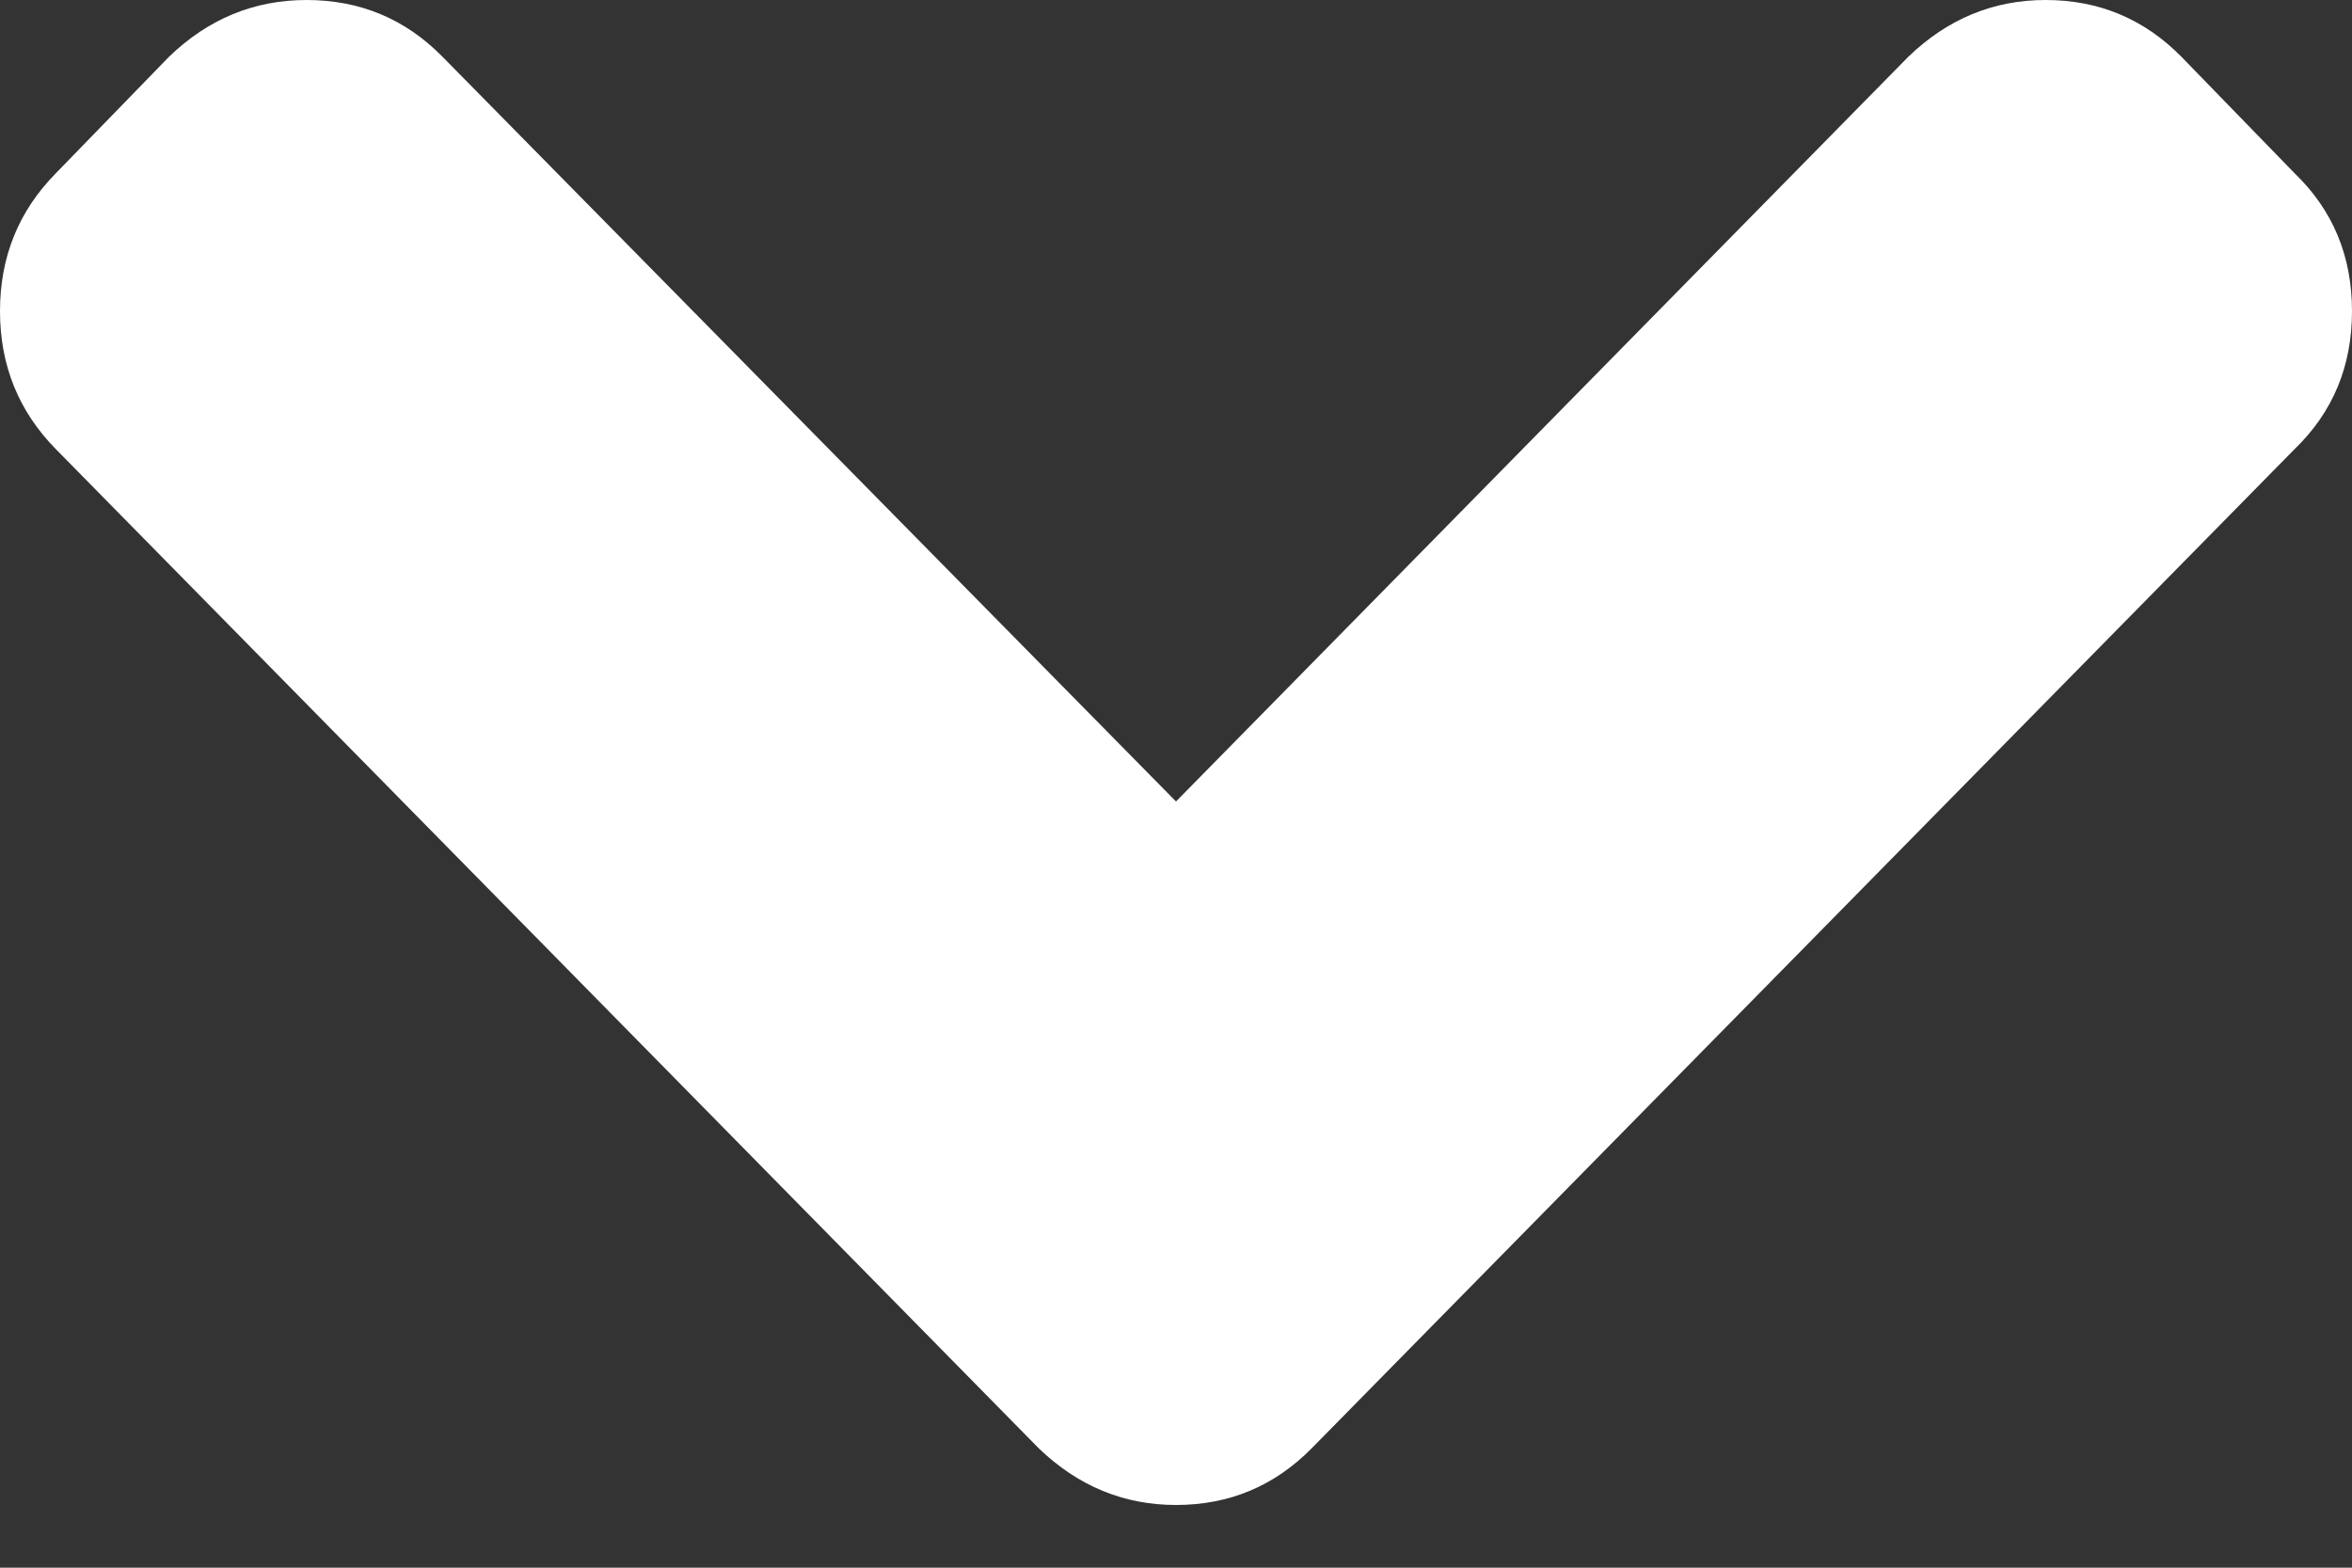 <svg width="12" height="8" viewBox="0 0 12 8" fill="none" xmlns="http://www.w3.org/2000/svg">
<rect x="0" y="0" width="12" height="8" fill="#333333" stroke="none"/>
<path d="M6.693 7.39L11.707 2.292C11.902 2.104 12 1.869 12 1.588C12 1.306 11.902 1.072 11.707 0.884L11.13 0.29C10.94 0.097 10.709 0 10.437 0C10.169 0 9.936 0.097 9.736 0.29L6 4.09L2.257 0.289C2.067 0.096 1.836 -4.44296e-07 1.564 -4.56193e-07C1.297 -4.67862e-07 1.063 0.096 0.863 0.289L0.285 0.884C0.095 1.077 -5.73239e-08 1.311 -6.93991e-08 1.588C-8.14791e-08 1.864 0.095 2.099 0.285 2.292L5.299 7.39C5.499 7.583 5.733 7.68 6 7.68C6.272 7.68 6.503 7.583 6.693 7.39Z" fill="white"/>
</svg>
